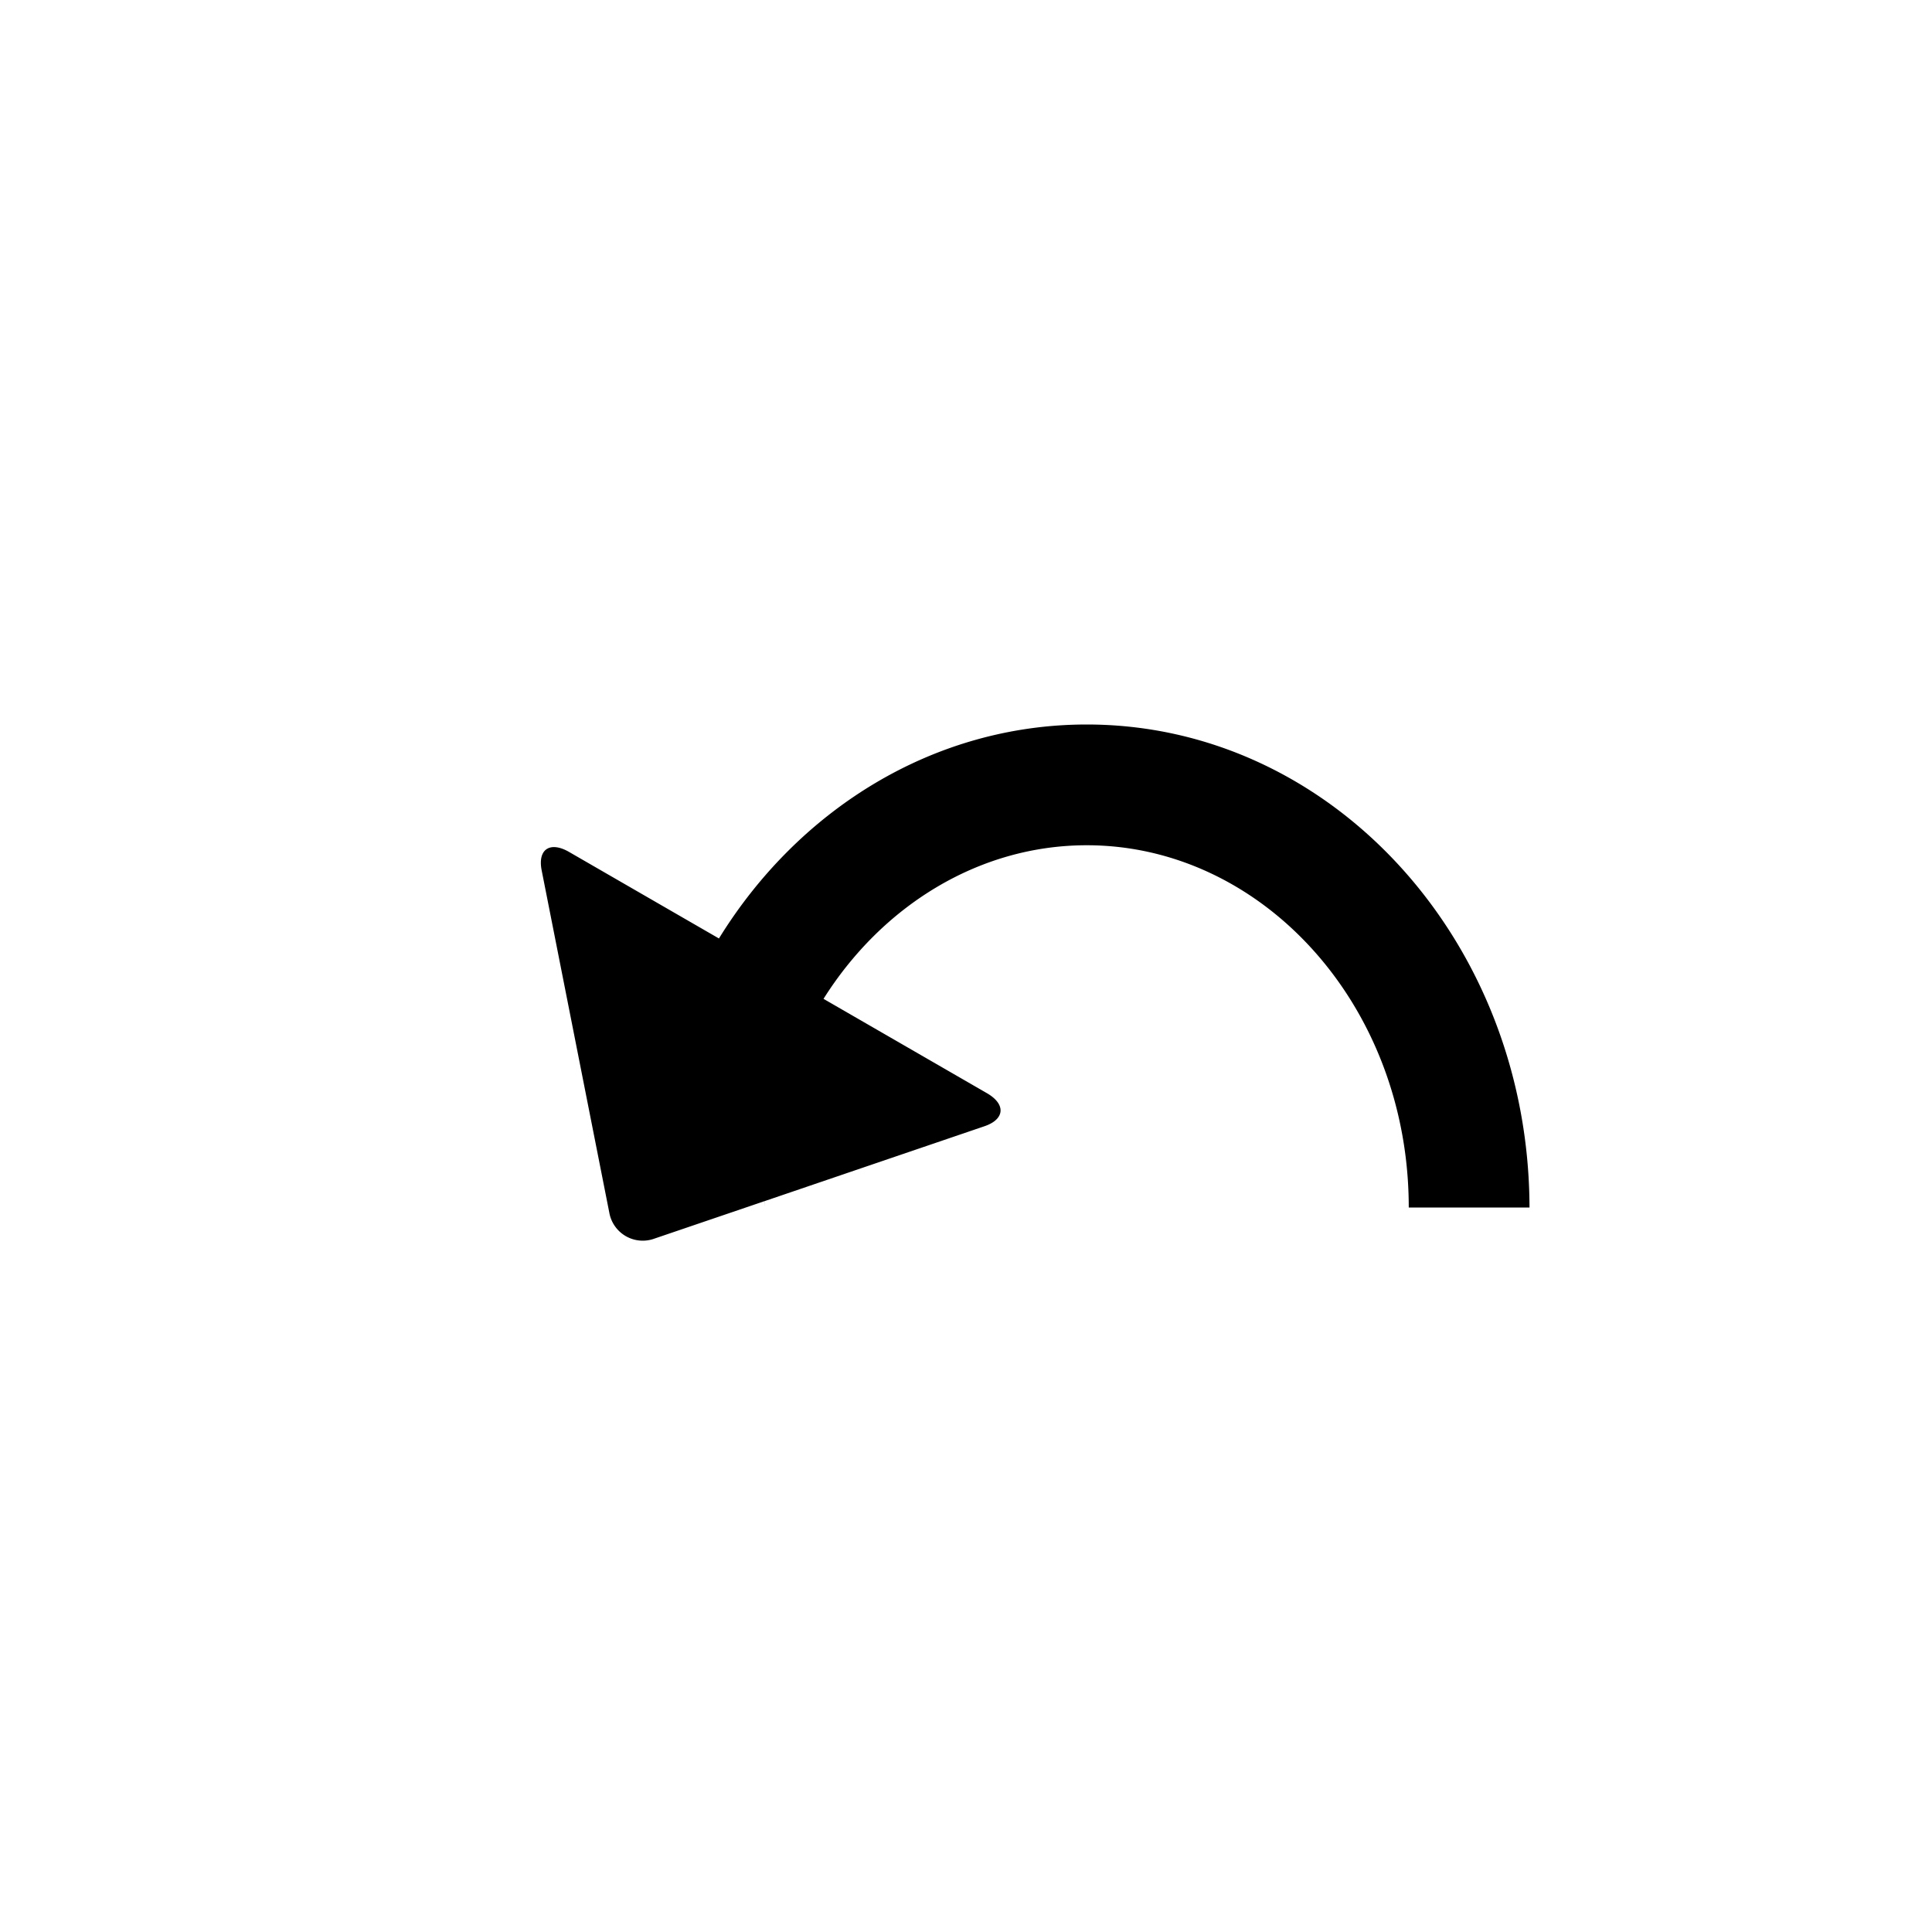 <svg width="24" height="24" viewBox="0 0 24 24"><path fill="currentcolor" d="M8.931 11.658C9.92 10.055 11.596 9 13.5 9c3.038 0 5.492 2.686 5.5 6h-1.5c0-2.513-1.821-4.5-4-4.5-1.337 0-2.54.749-3.27 1.908l2.03 1.172c.24.139.22.325-.029.41l-2.73.93L9.5 15v-.08l-1.372.467a.422.422 0 0 1-.559-.323l-.84-4.251c-.053-.266.106-.365.34-.23z"/></svg>